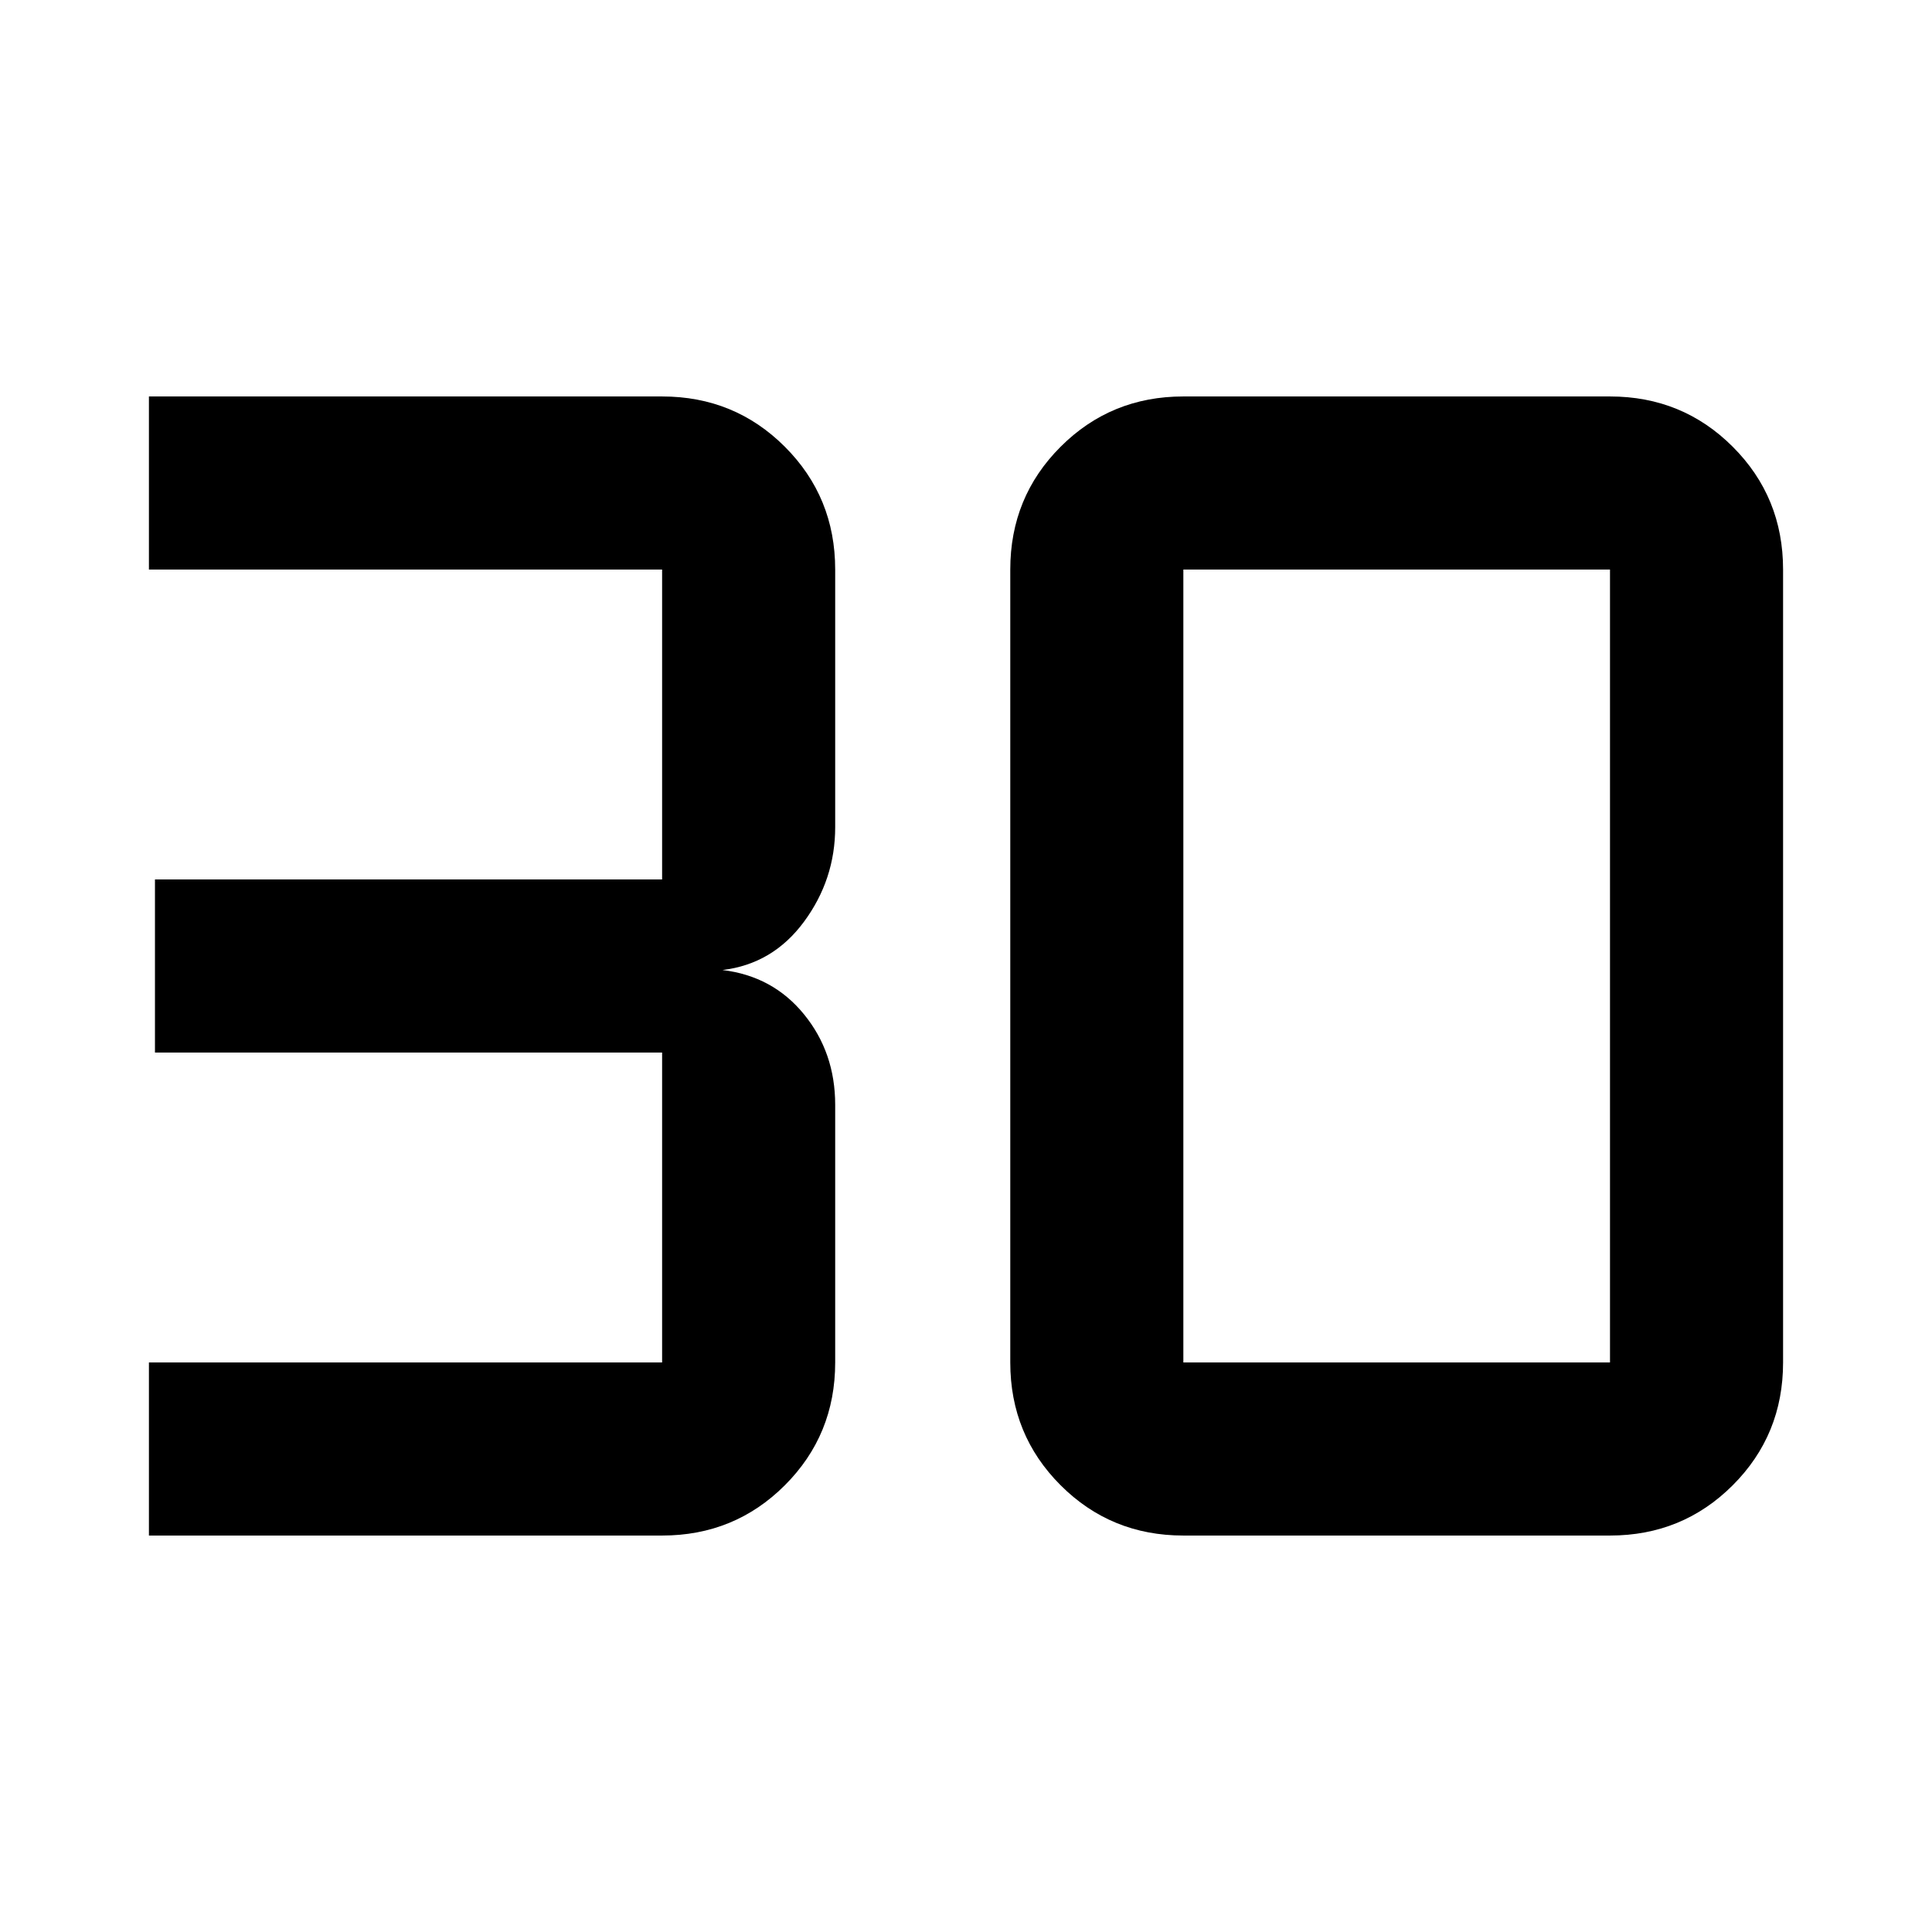 <svg xmlns="http://www.w3.org/2000/svg" height="48" width="48"><path d="M3.7 38.15v-4.3h12.75v-7.7H3.85v-4.3h12.6v-7.7H3.7v-4.3h12.75q1.8 0 3.05 1.25 1.25 1.25 1.25 3.05v6.4q0 1.3-.775 2.35t-2.025 1.2q1.25.15 2.025 1.1.775.95.775 2.25v6.4q0 1.8-1.25 3.05-1.25 1.25-3.05 1.25Zm25.7-4.3H40v-19.7H29.4v19.7Zm0 4.3q-1.8 0-3.05-1.25-1.25-1.25-1.25-3.05v-19.7q0-1.8 1.25-3.05 1.25-1.25 3.05-1.25H40q1.8 0 3.05 1.25 1.25 1.25 1.25 3.05v19.7q0 1.8-1.25 3.05-1.25 1.25-3.05 1.25Z"/></svg>